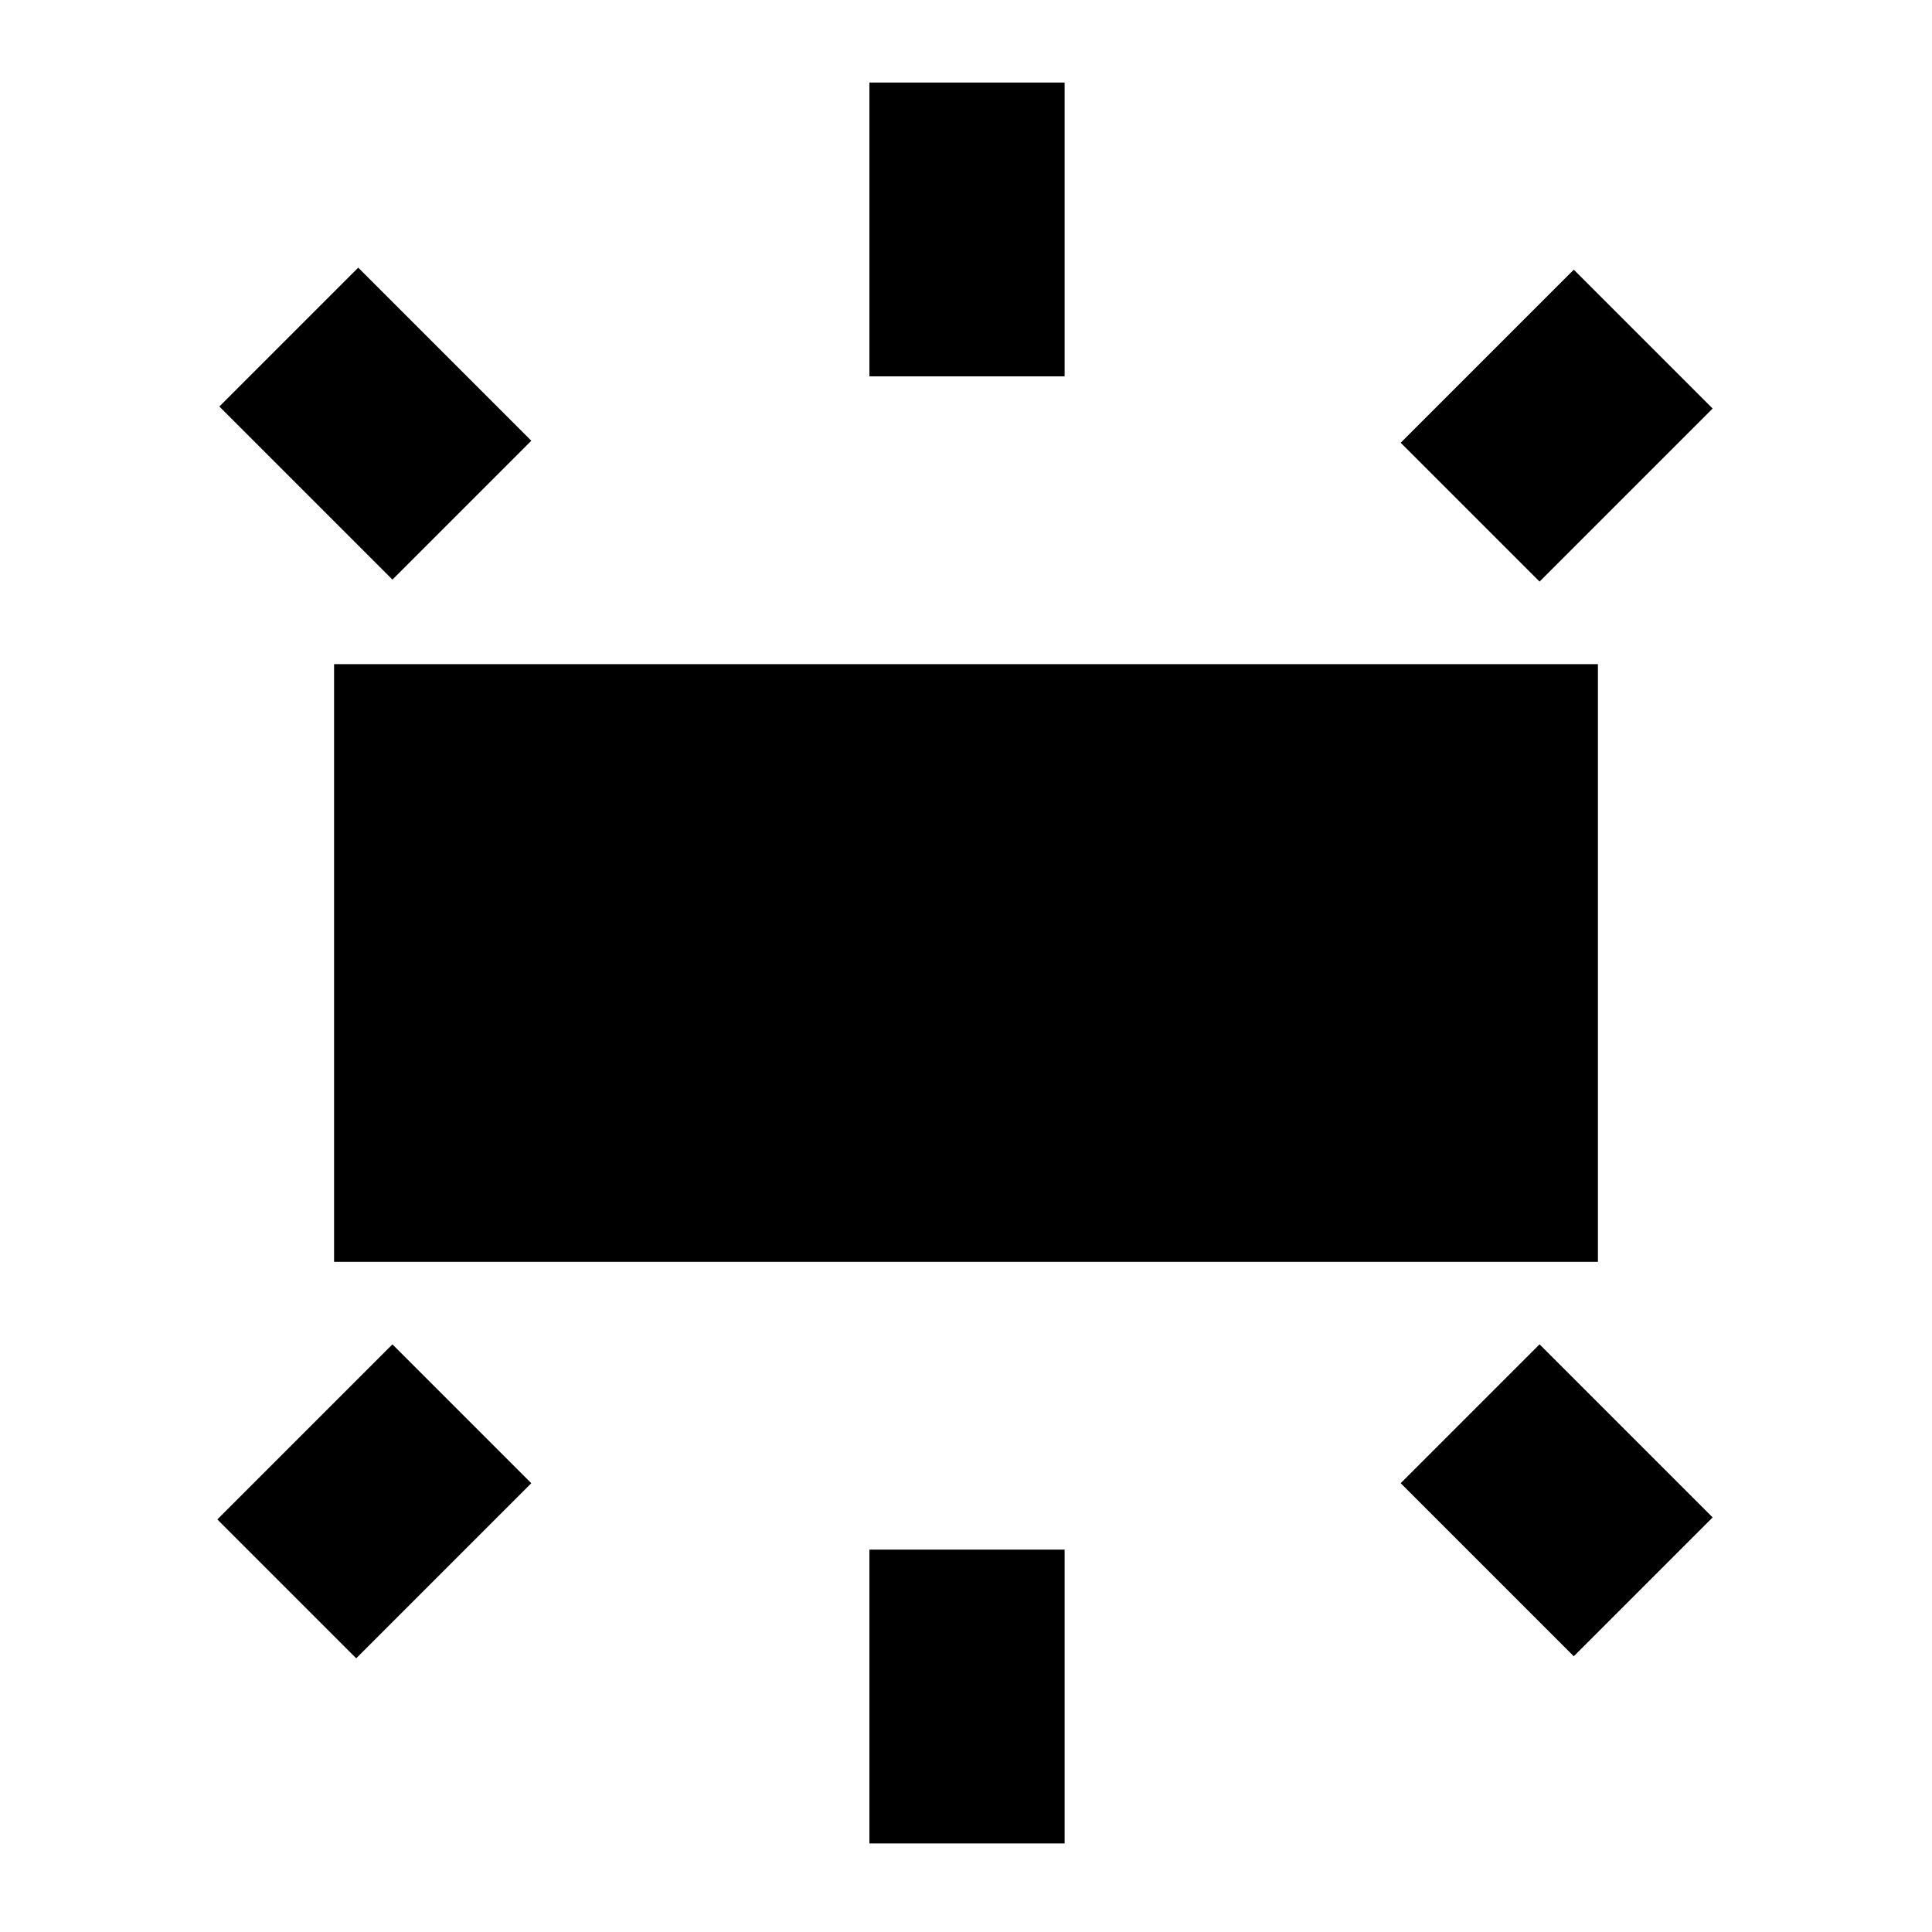 <svg xmlns="http://www.w3.org/2000/svg" height="20" viewBox="0 -960 960 960" width="20"><path d="M166-333v-297h628v297H166Zm266-440v-146h97v146h-97Zm333 102-69-69 86-86 69 69-86 86ZM432-44v-146h97v146h-97Zm350-93-86-86 69-69 86 86-69 69ZM195-672l-86-86 69-69 86 86-69 69Zm-18 536-69-69 87-87 69 69-87 87Z"/></svg>